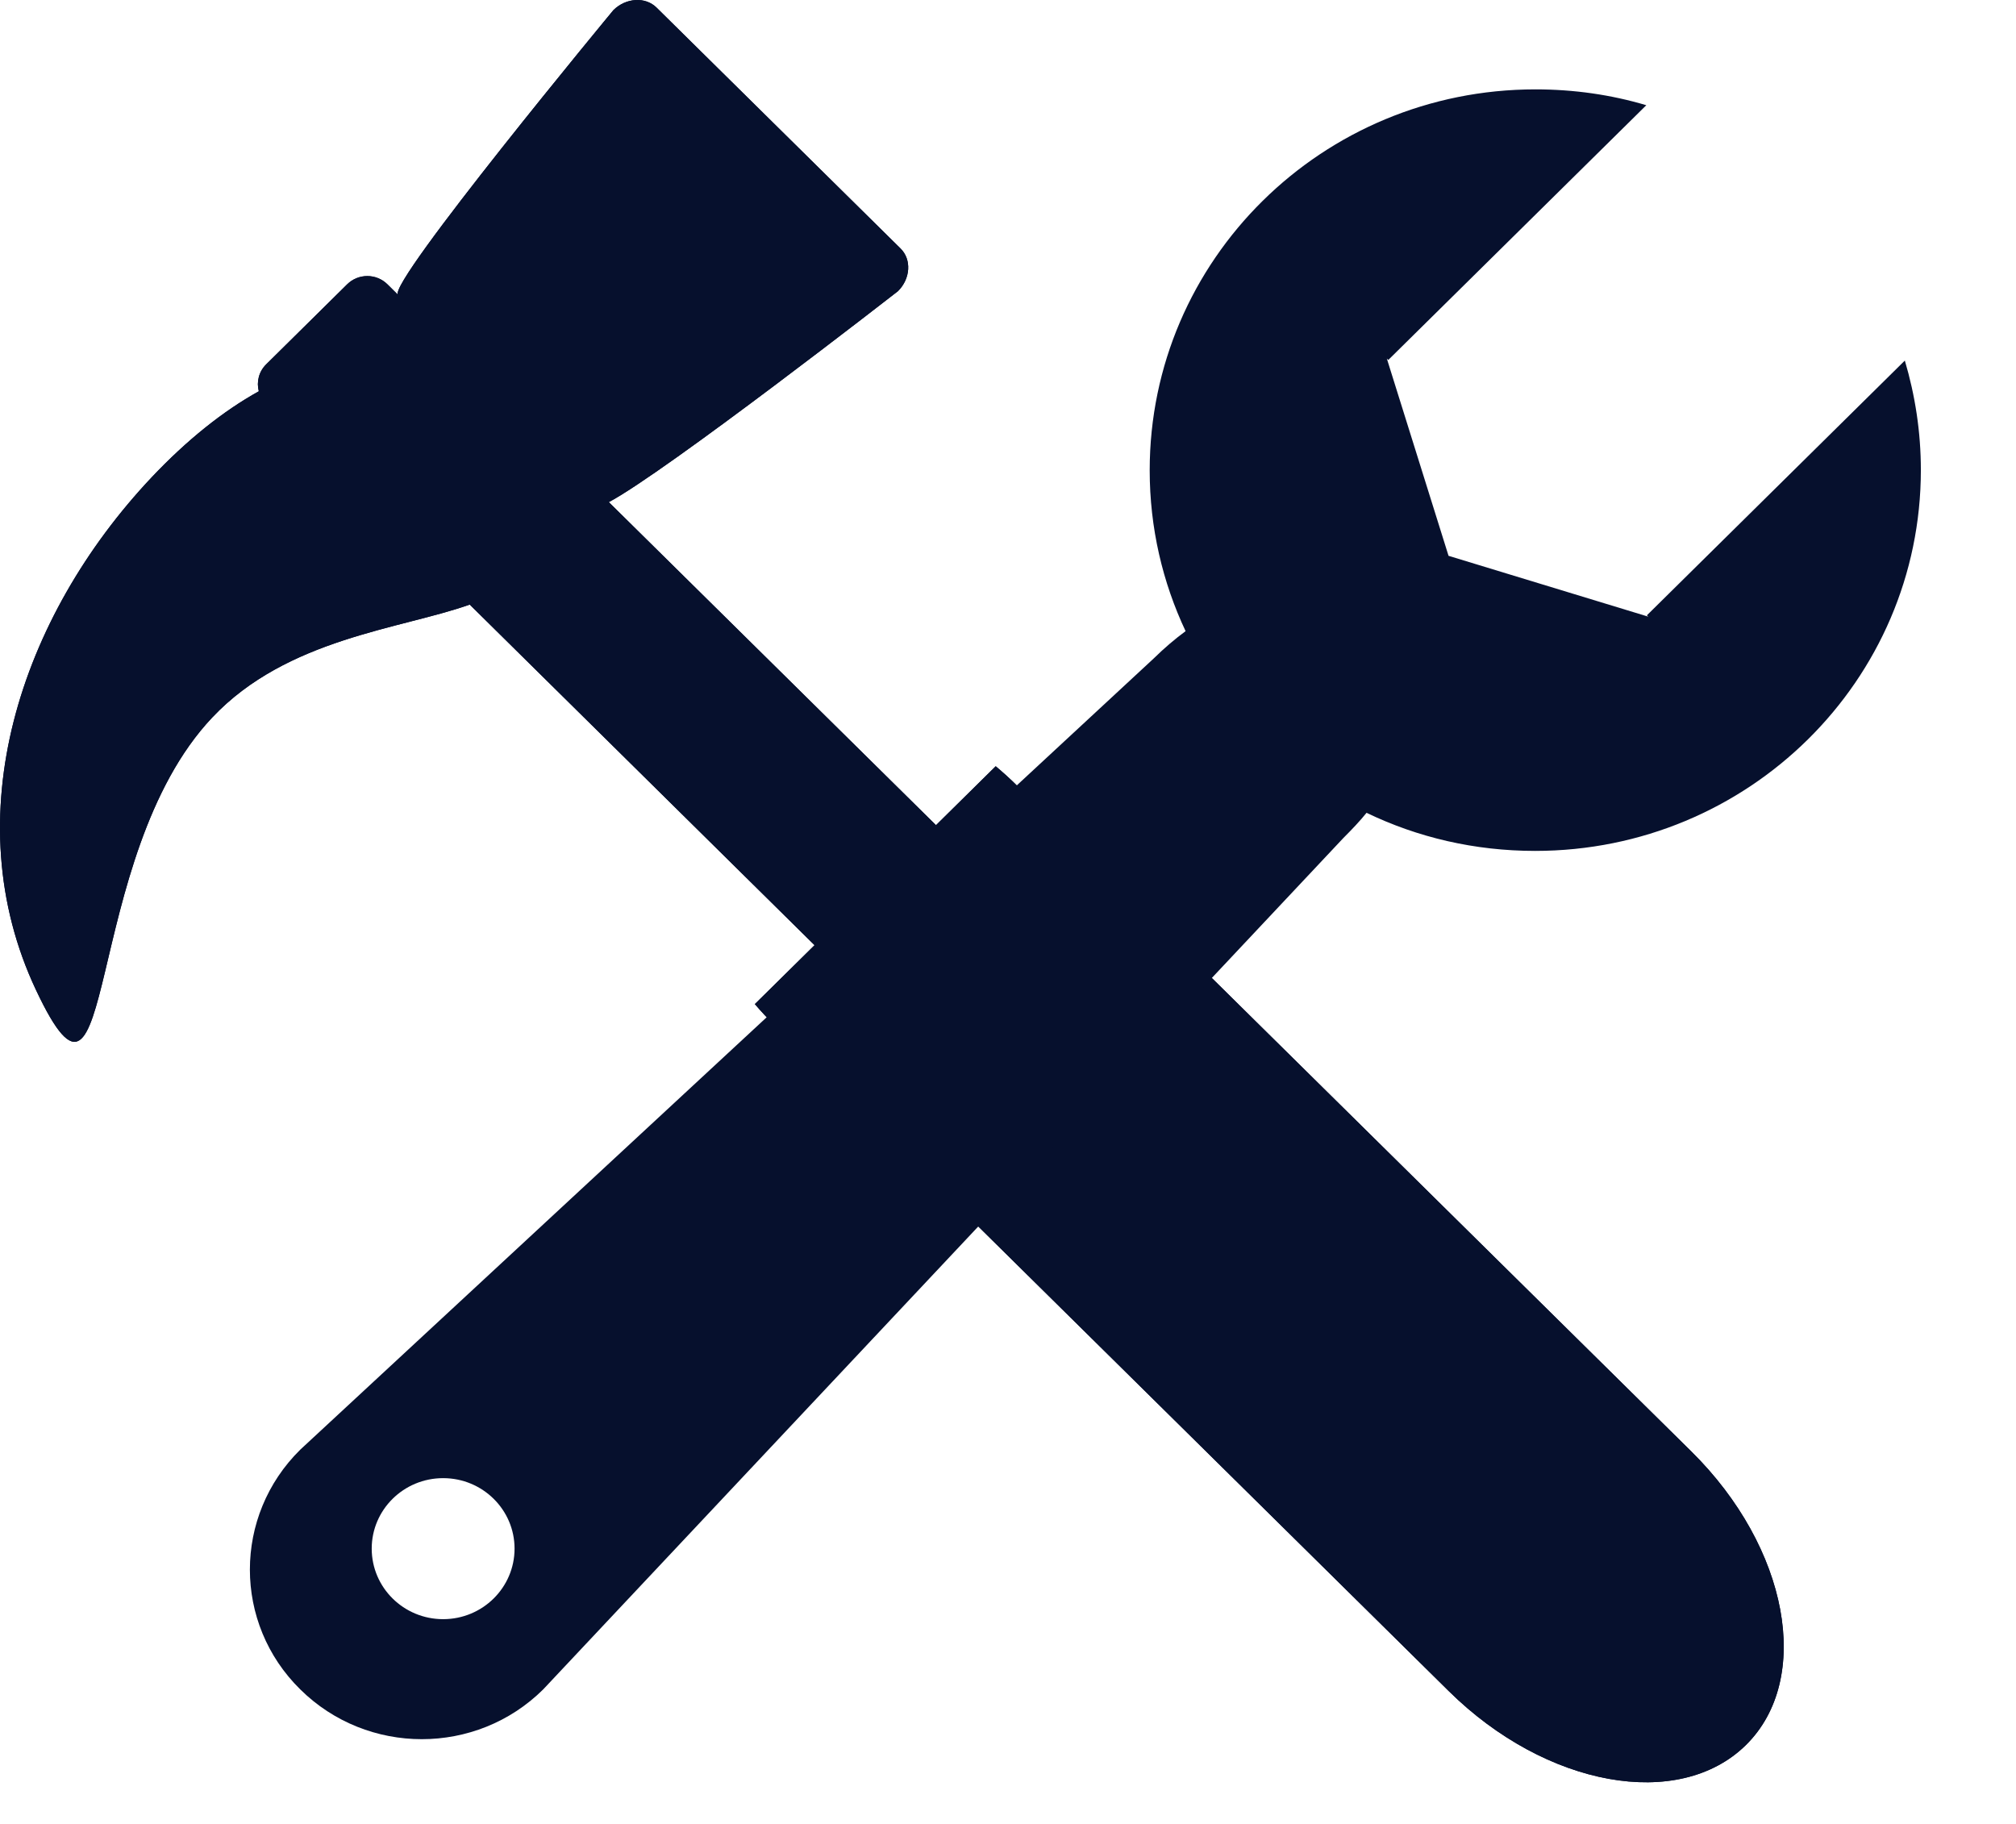 <svg width="21" height="19" viewBox="0 0 21 19" fill="none" xmlns="http://www.w3.org/2000/svg">
<path d="M6.336 5.234C6.931 4.92 9.354 3.033 9.354 3.033C9.485 2.903 9.497 2.703 9.381 2.589L6.839 0.079C6.723 -0.036 6.521 -0.024 6.39 0.105C6.39 0.105 4.03 2.956 4.146 3.071L4.036 2.962C3.92 2.847 3.732 2.847 3.616 2.962L2.774 3.794C2.696 3.87 2.67 3.979 2.696 4.076C2.324 4.282 1.946 4.585 1.58 4.972C0.205 6.43 -0.476 8.508 0.375 10.313C1.226 12.12 0.833 8.931 2.211 7.474C2.991 6.648 4.173 6.554 4.893 6.298L8.485 9.846L7.863 10.46C7.928 10.536 7.997 10.61 8.071 10.683L15.092 17.617C16.104 18.616 17.488 18.866 18.187 18.178C18.884 17.49 18.631 16.121 17.619 15.121L10.598 8.188C10.524 8.114 10.449 8.047 10.372 7.982L9.75 8.596L6.339 5.228L6.336 5.234Z" fill="#06102D"/>
<path d="M6.336 5.234C6.931 4.92 9.354 3.033 9.354 3.033C9.485 2.903 9.497 2.703 9.381 2.589L6.839 0.079C6.723 -0.036 6.521 -0.024 6.39 0.105C6.39 0.105 4.03 2.956 4.146 3.071L4.036 2.962C3.92 2.847 3.732 2.847 3.616 2.962L2.774 3.794C2.696 3.87 2.67 3.979 2.696 4.076C2.324 4.282 1.946 4.585 1.58 4.972C0.205 6.43 -0.476 8.508 0.375 10.313C1.226 12.12 0.833 8.931 2.211 7.474C2.991 6.648 4.173 6.554 4.893 6.298L8.485 9.846L7.863 10.46C7.928 10.536 7.997 10.61 8.071 10.683L15.092 17.617C16.104 18.616 17.488 18.866 18.187 18.178C18.884 17.49 18.631 16.121 17.619 15.121L10.598 8.188C10.524 8.114 10.449 8.047 10.372 7.982L9.75 8.596L6.339 5.228L6.336 5.234Z" fill="#06102D"/>
<path d="M4.616 15.398C5.027 15.398 5.36 15.727 5.36 16.132C5.36 16.538 5.027 16.867 4.616 16.867C4.205 16.867 3.872 16.538 3.872 16.132C3.872 15.727 4.205 15.398 4.616 15.398ZM12.351 6.574C12.238 6.657 12.128 6.751 12.018 6.859L3.128 15.101C2.428 15.791 2.428 16.911 3.128 17.599C3.827 18.29 4.961 18.29 5.658 17.599L13.994 8.729C14.083 8.64 14.164 8.555 14.235 8.467C14.765 8.723 15.36 8.864 15.991 8.864C18.211 8.864 20.009 7.089 20.009 4.896C20.009 4.499 19.949 4.117 19.842 3.756L17.155 6.41L17.17 6.424L15.089 5.79L14.446 3.735L14.461 3.75L17.149 1.096C16.783 0.987 16.396 0.931 15.994 0.931C13.774 0.931 11.976 2.706 11.976 4.899C11.976 5.499 12.11 6.066 12.351 6.577V6.574Z" fill="#06102D"/>
</svg>
